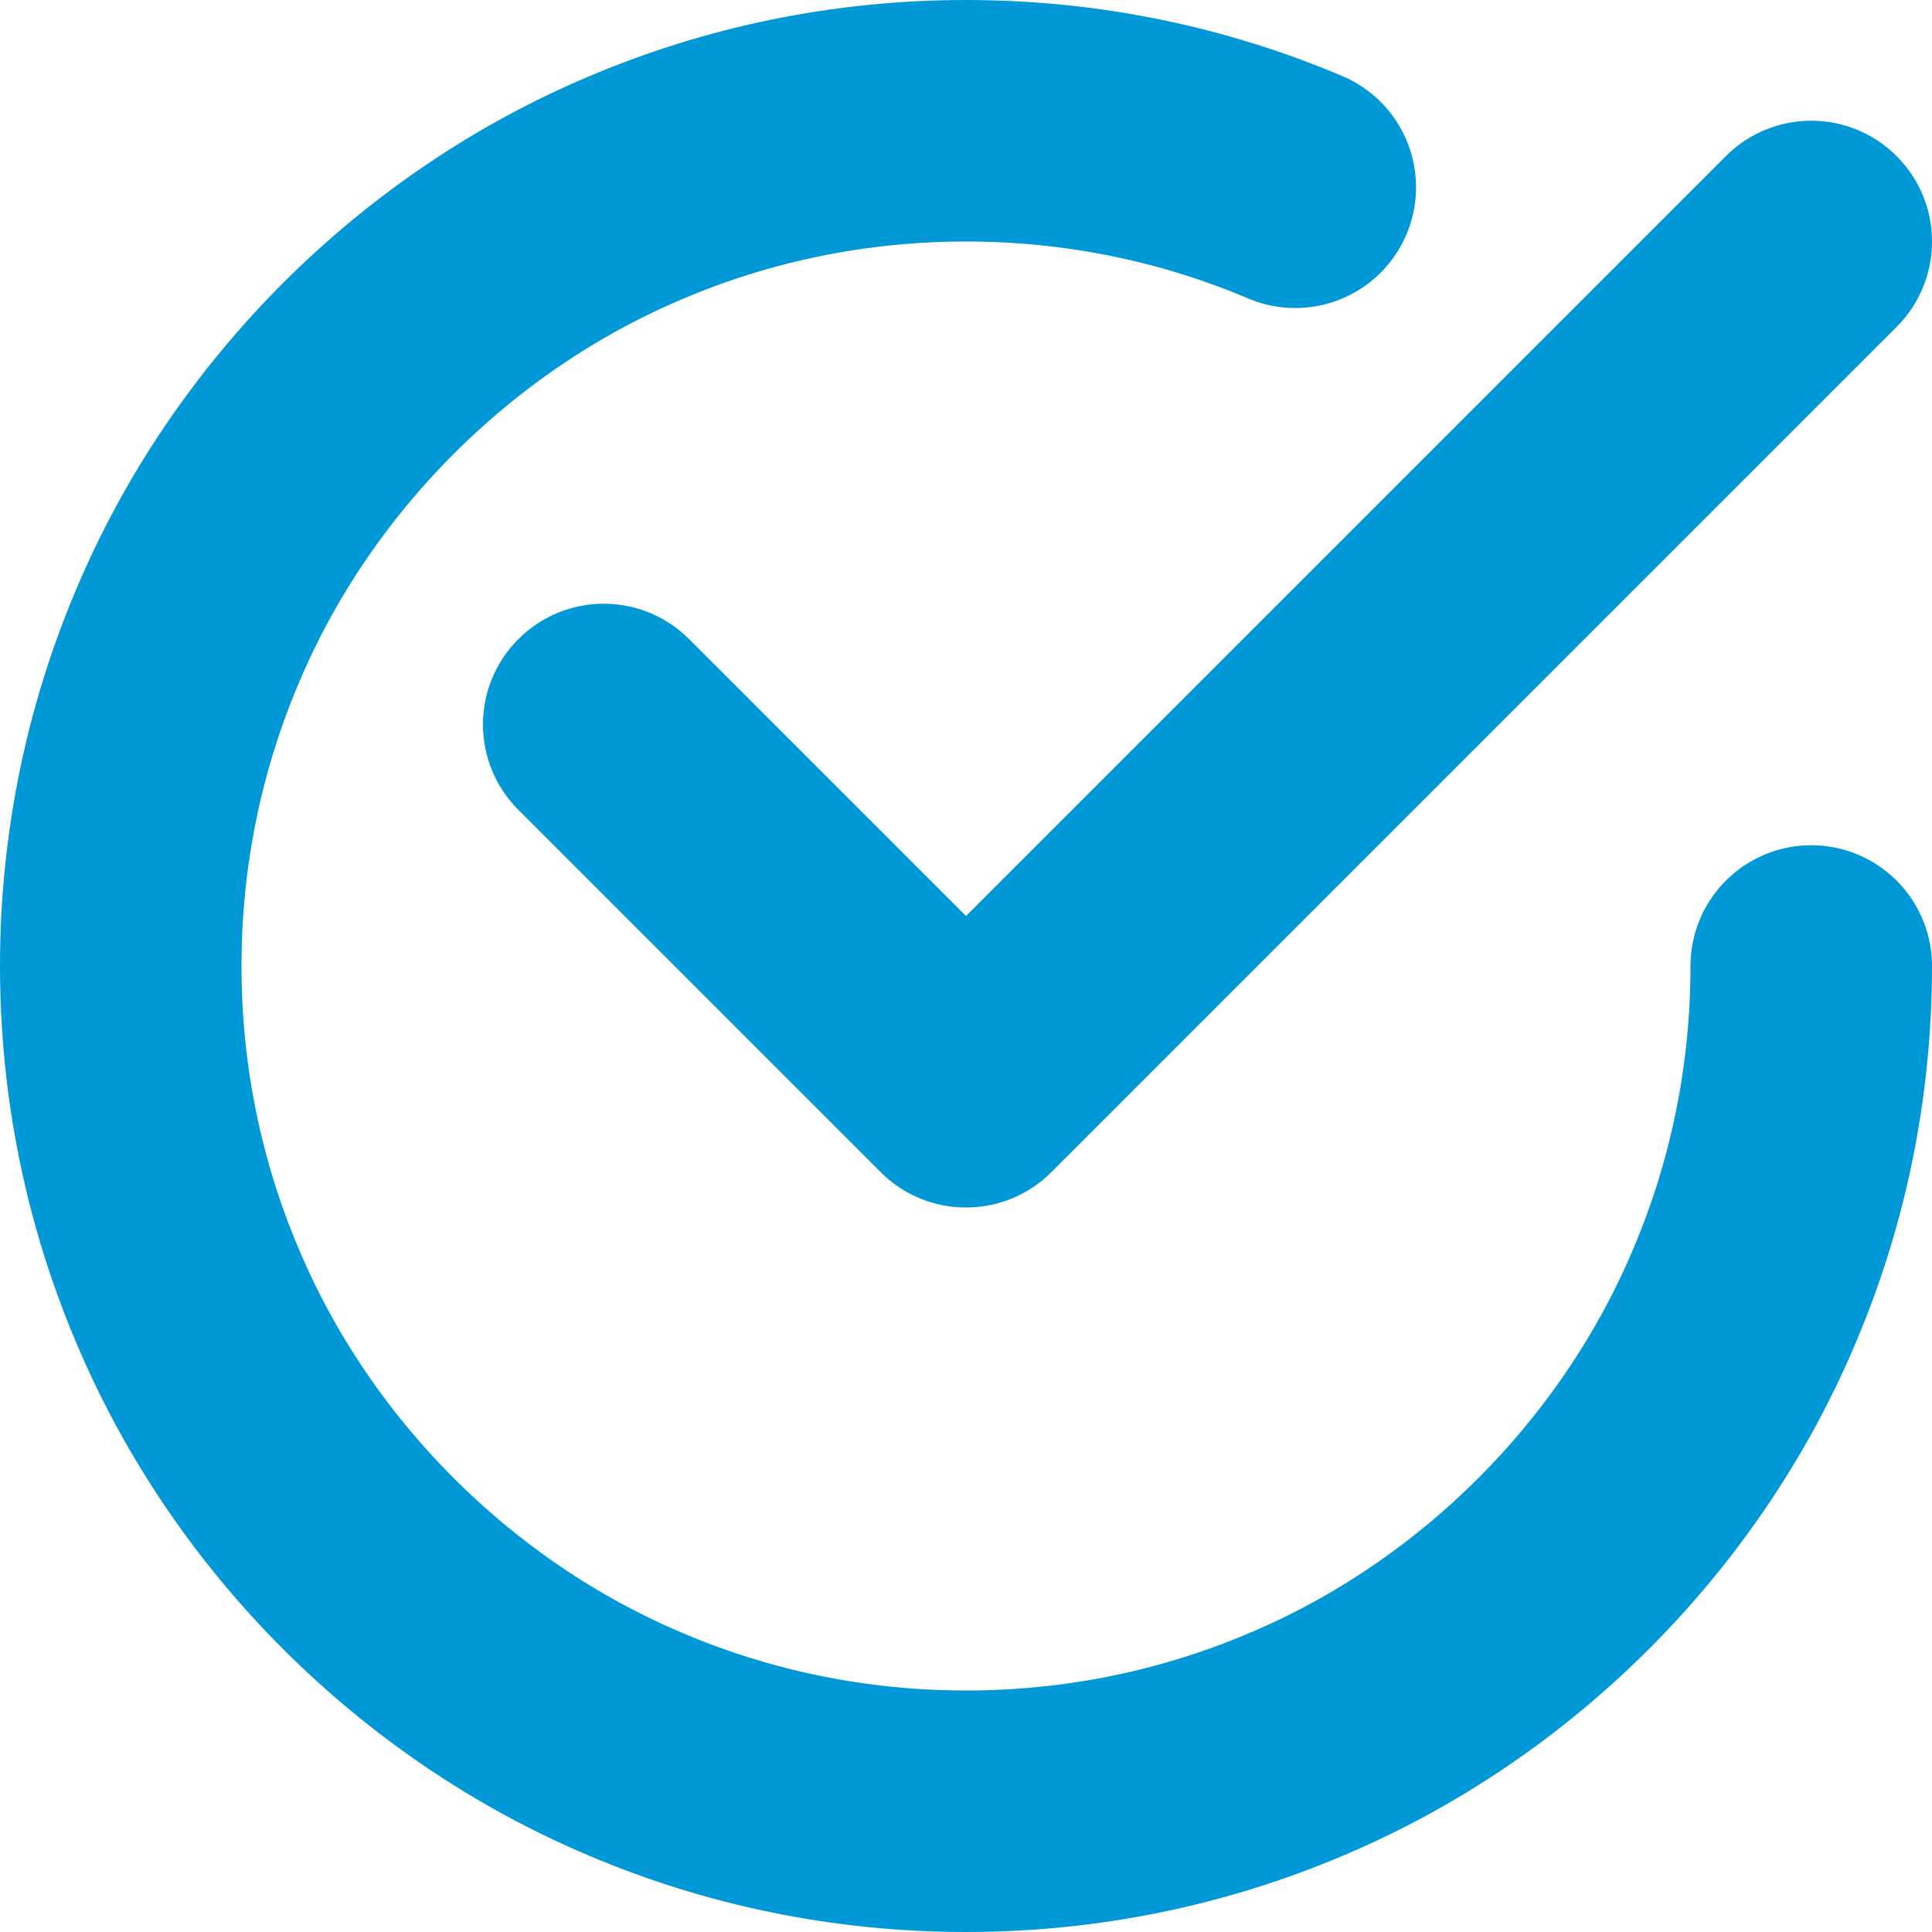<?xml version="1.0" encoding="UTF-8"?>
<svg xmlns="http://www.w3.org/2000/svg" xmlns:xlink="http://www.w3.org/1999/xlink" width="16pt" height="16pt" viewBox="0 0 16 16" version="1.1">
<defs>
<clipPath id="clip1">
  <path d="M 4 1 L 16 1 L 16 10 L 4 10 Z M 4 1 "/>
</clipPath>
<clipPath id="clip2">
  <path d="M 8 10 C 7.742 10 7.488 9.902 7.293 9.707 L 4.293 6.707 C 3.902 6.316 3.902 5.684 4.293 5.293 C 4.684 4.902 5.316 4.902 5.707 5.293 L 8 7.586 L 14.293 1.293 C 14.684 0.902 15.316 0.902 15.707 1.293 C 16.098 1.684 16.098 2.316 15.707 2.707 L 8.707 9.707 C 8.512 9.902 8.258 10 8 10 "/>
</clipPath>
</defs>
<g id="surface1">
<g clip-path="url(#clip1)" clip-rule="nonzero">
<g clip-path="url(#clip2)" clip-rule="evenodd">
<path style=" stroke:none;fill-rule:nonzero;fill:rgb(0%,59.608%,83.922%);fill-opacity:1;" d="M -1 -4 L 21 -4 L 21 15 L -1 15 Z M -1 -4 "/>
</g>
</g>
<path style="fill:none;stroke-width:2;stroke-linecap:round;stroke-linejoin:miter;stroke:rgb(0%,59.608%,83.922%);stroke-opacity:1;stroke-miterlimit:10;" d="M 14 7 C 14 7.965 13.805 8.887 13.449 9.727 C 13.098 10.562 12.582 11.316 11.949 11.949 C 11.316 12.582 10.562 13.098 9.727 13.449 C 8.887 13.805 7.965 14 7 14 C 6.035 14 5.113 13.805 4.273 13.449 C 3.438 13.098 2.684 12.582 2.051 11.949 C 1.418 11.316 0.902 10.562 0.551 9.727 C 0.195 8.887 0 7.965 0 7 C 0 6.035 0.195 5.113 0.551 4.273 C 0.902 3.438 1.418 2.684 2.051 2.051 C 2.684 1.418 3.438 0.902 4.273 0.551 C 5.113 0.195 6.035 0 7 0 C 7.965 0 8.887 0.195 9.727 0.551 " transform="matrix(1,0,0,1,1,1)"/>
</g>
</svg>
